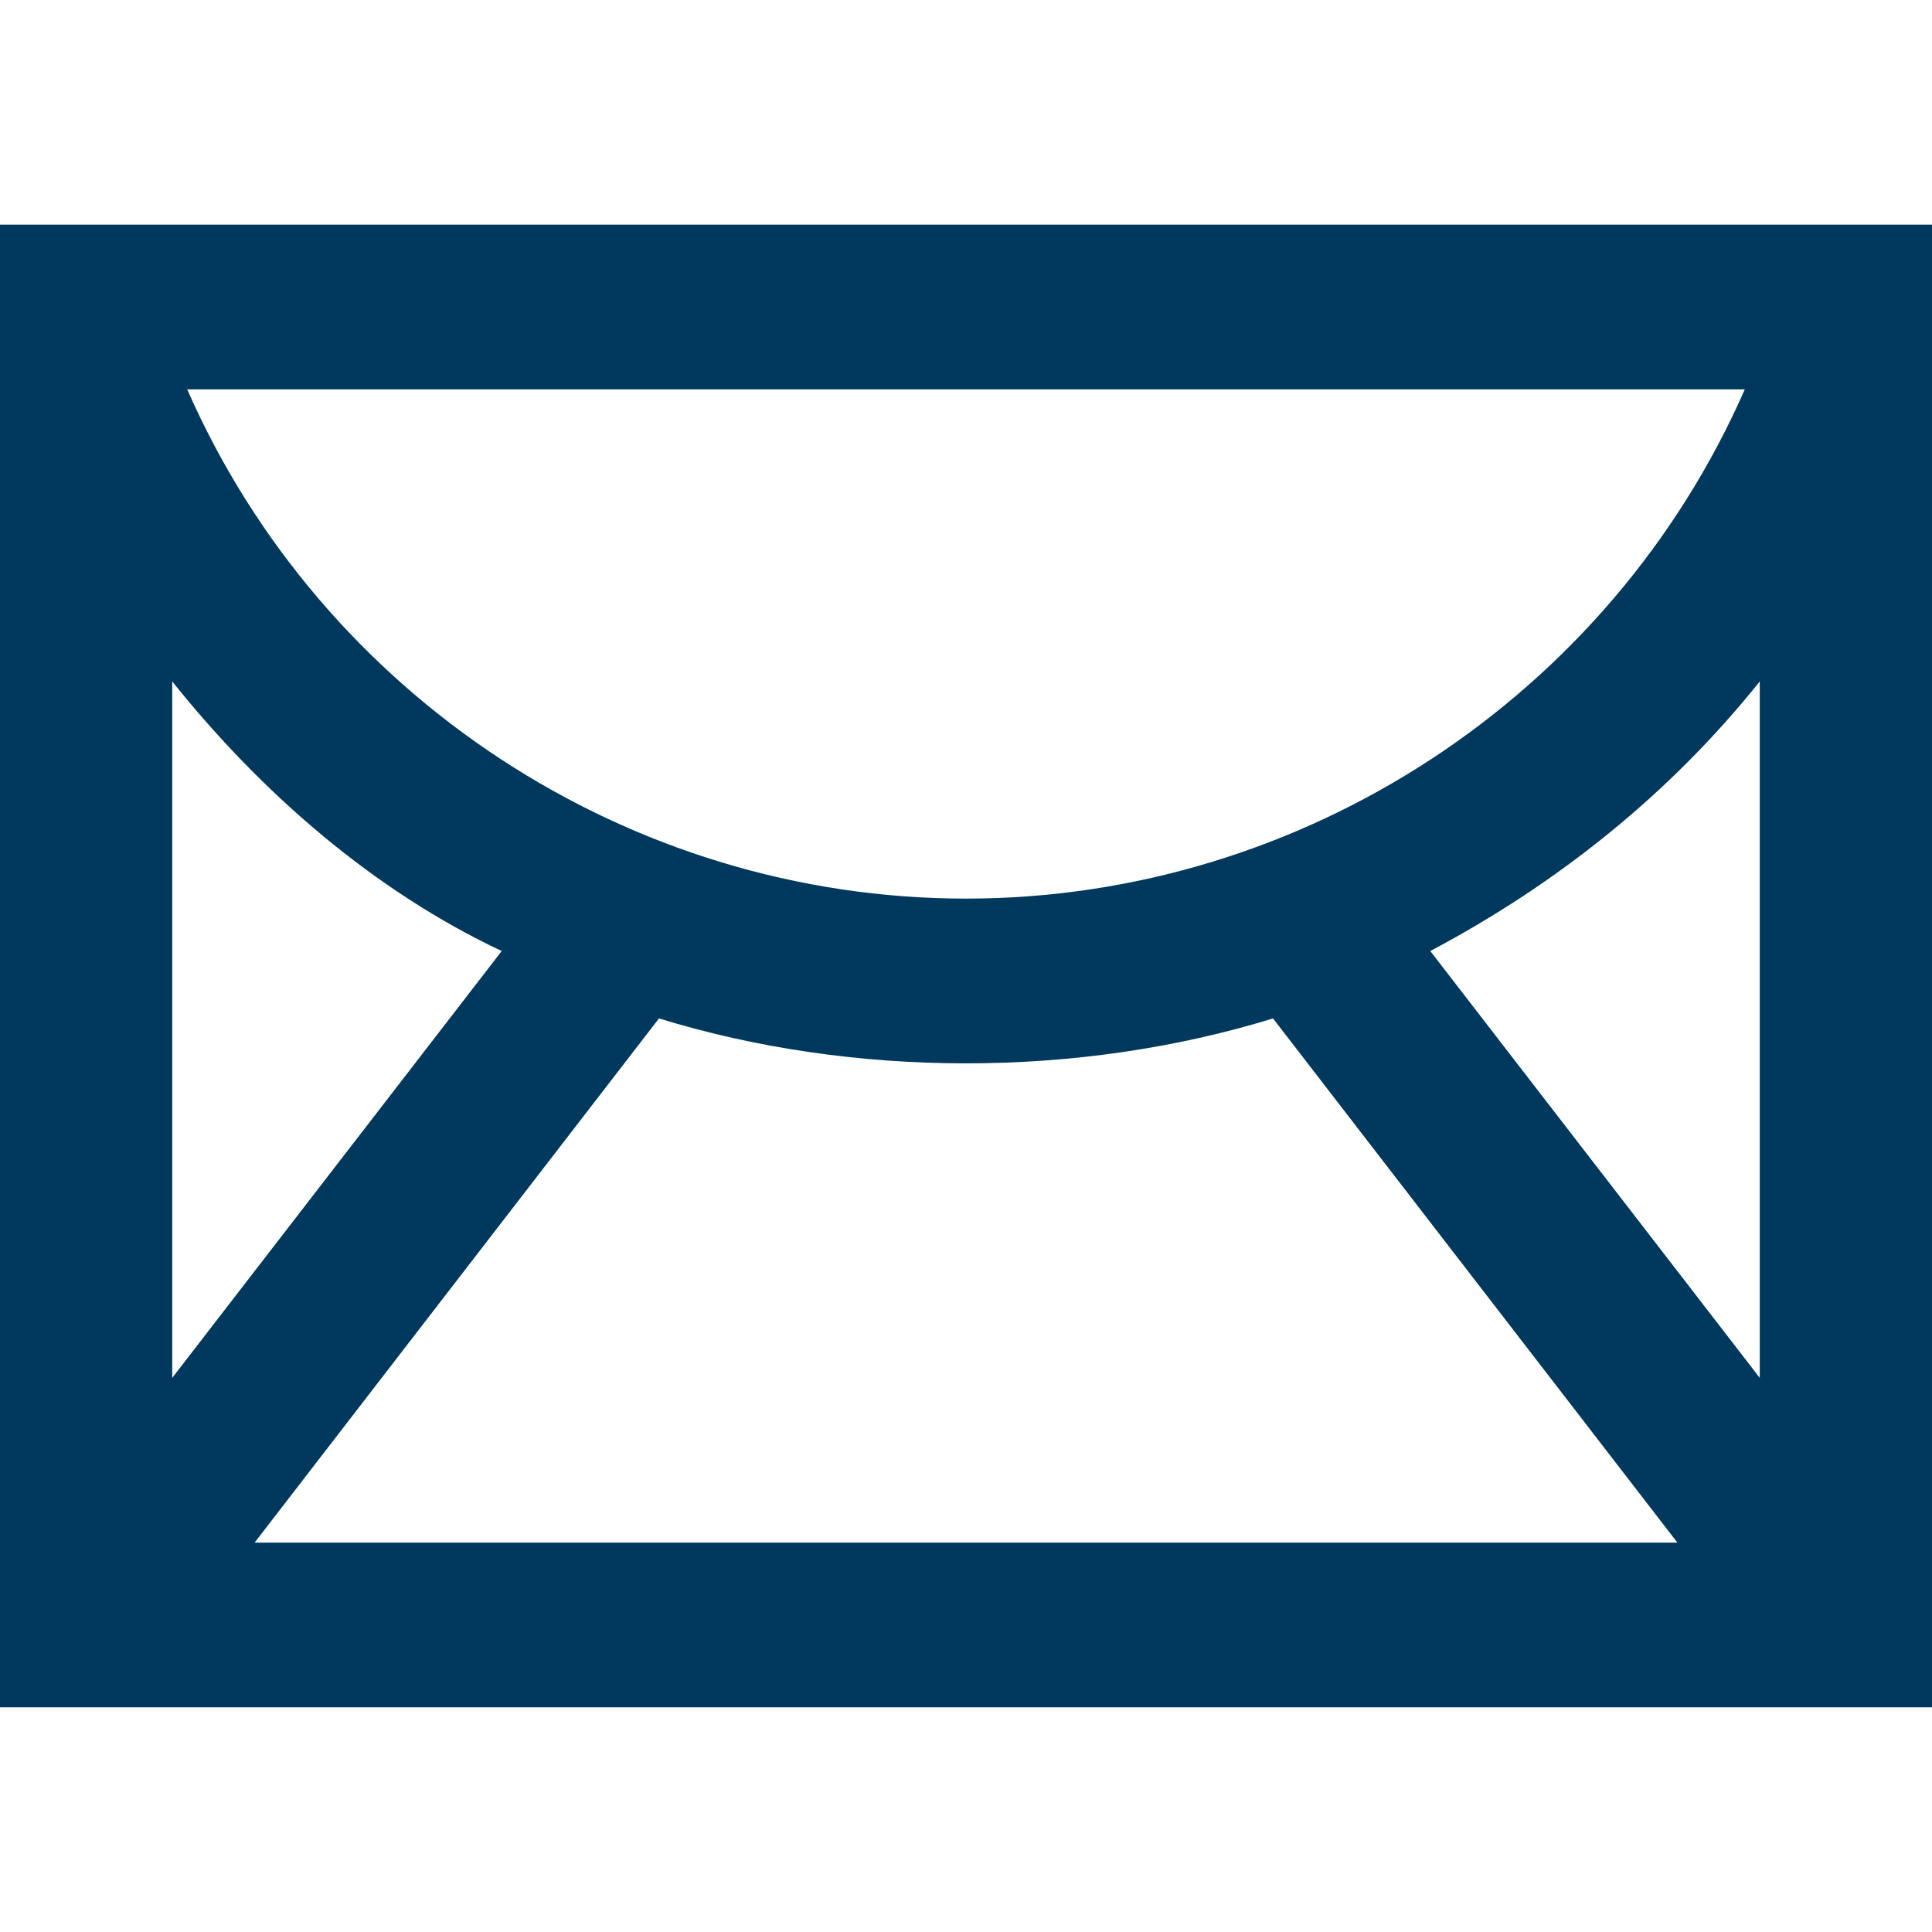 <?xml version="1.0" encoding="utf-8"?>
<!-- Generator: Adobe Illustrator 15.0.2, SVG Export Plug-In . SVG Version: 6.00 Build 0)  -->
<!DOCTYPE svg PUBLIC "-//W3C//DTD SVG 1.1//EN" "http://www.w3.org/Graphics/SVG/1.1/DTD/svg11.dtd">
<svg version="1.1" id="Layer_1" xmlns="http://www.w3.org/2000/svg" xmlns:xlink="http://www.w3.org/1999/xlink" x="0px" y="0px"
	 width="500px" height="500px" viewBox="0 0 500 500" enable-background="new 0 0 500 500" xml:space="preserve">
<title>Page 1</title>
<desc>Created with Sketch.</desc>
<path fill="#00395D" d="M0,58.14v383.719h500V58.14H0z M250,232.558c-87.209,0-166.667-52.326-201.551-131.783h403.102
	C416.667,180.232,337.209,232.558,250,232.558z M129.845,246.124L44.574,356.588V176.356
	C67.83,205.427,96.899,230.619,129.845,246.124z M170.543,263.568c25.193,7.75,52.325,11.627,79.457,11.627
	c27.131,0,54.264-3.877,79.457-11.627l104.651,135.658H65.892L170.543,263.568z M370.154,246.124
	c32.946-17.442,62.016-40.696,85.271-69.768v180.232L370.154,246.124z"/>
</svg>
